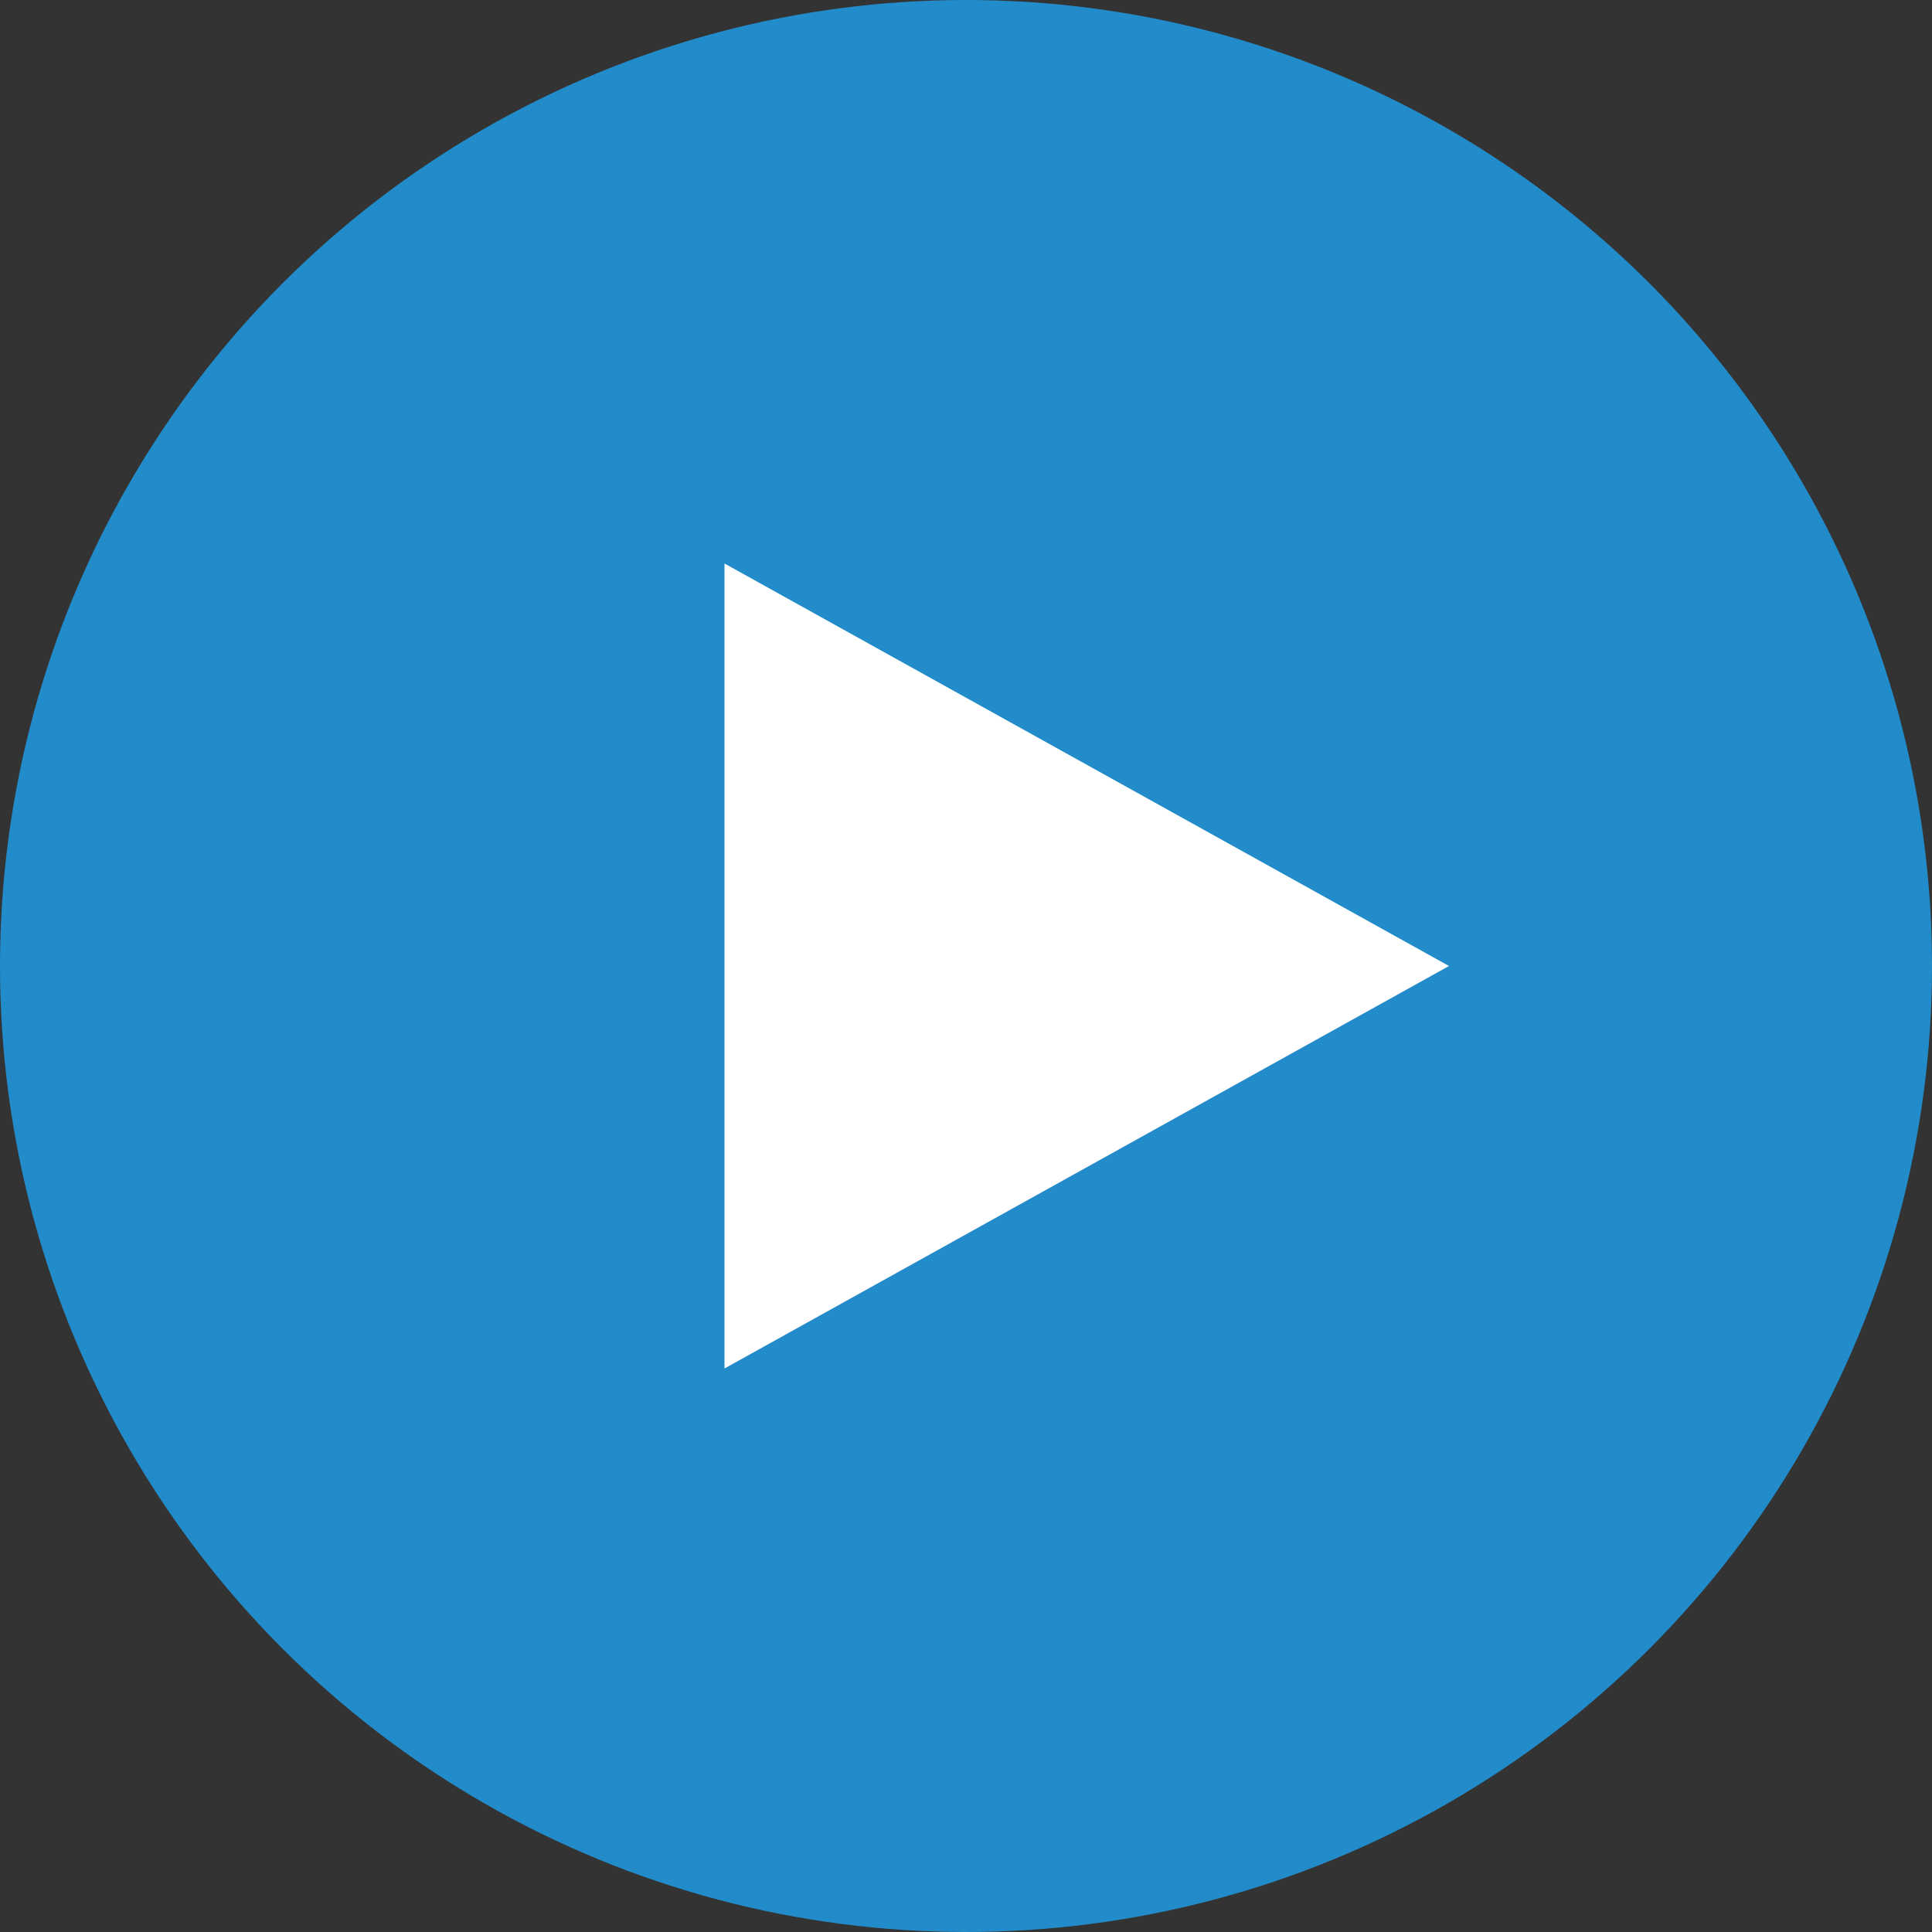 <svg xmlns="http://www.w3.org/2000/svg" width="48" height="48" viewBox="0 0 48 48">
  <rect x="0" y="0" width="48" height="48" fill="#333333" stroke="none"/>
  <g id="Launch" transform="translate(-274 -2650)">
    <circle id="Ellipse_1" data-name="Ellipse 1" cx="24" cy="24" r="24" transform="translate(274 2650)" fill="#228ccb"/>
    <path id="Polygon_1" data-name="Polygon 1" d="M10,0,20,18H0Z" transform="translate(310 2664) rotate(90)" fill="#fff"/>
  </g>
</svg>
